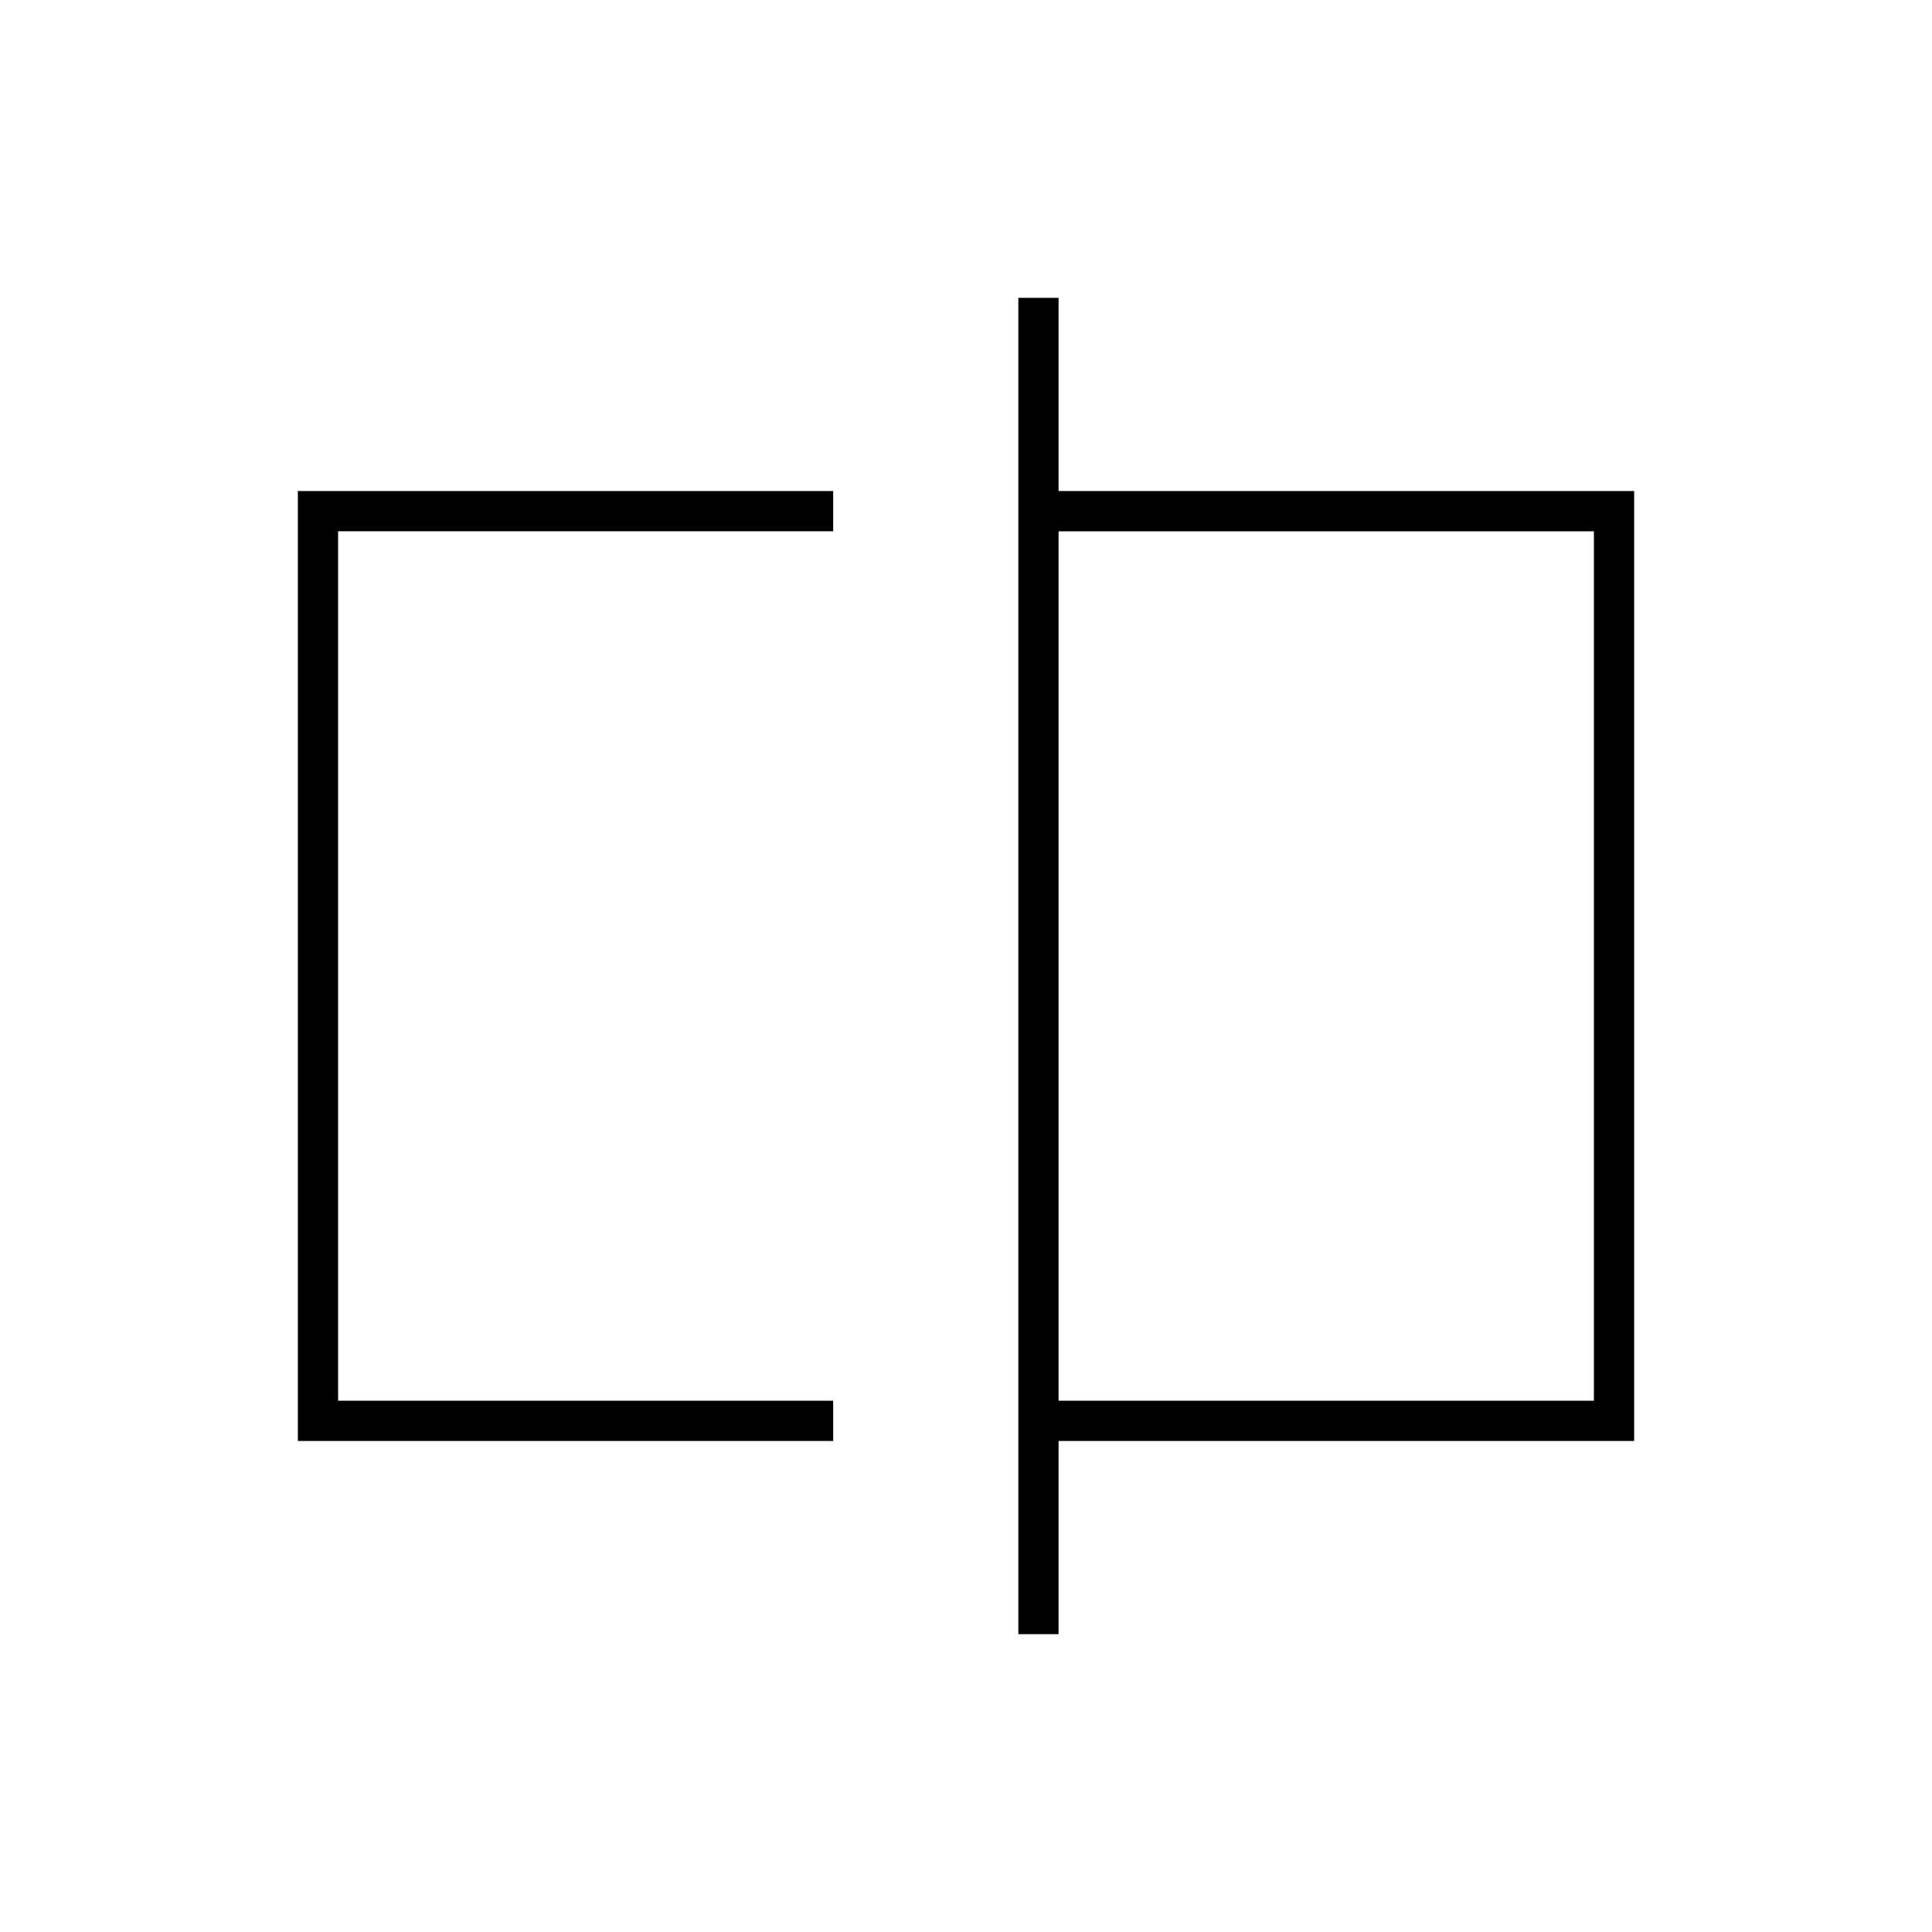 <svg xmlns="http://www.w3.org/2000/svg" height="20" viewBox="0 -960 960 960" width="20"><path d="M148-244v-472h266v20H168v432h246v20H148Zm358 96v-664h20v96h286v472H526v96h-20Zm20-116h266v-432H526v432Zm266 0v-432 432Zm-624 0v-432 432Z"/></svg>